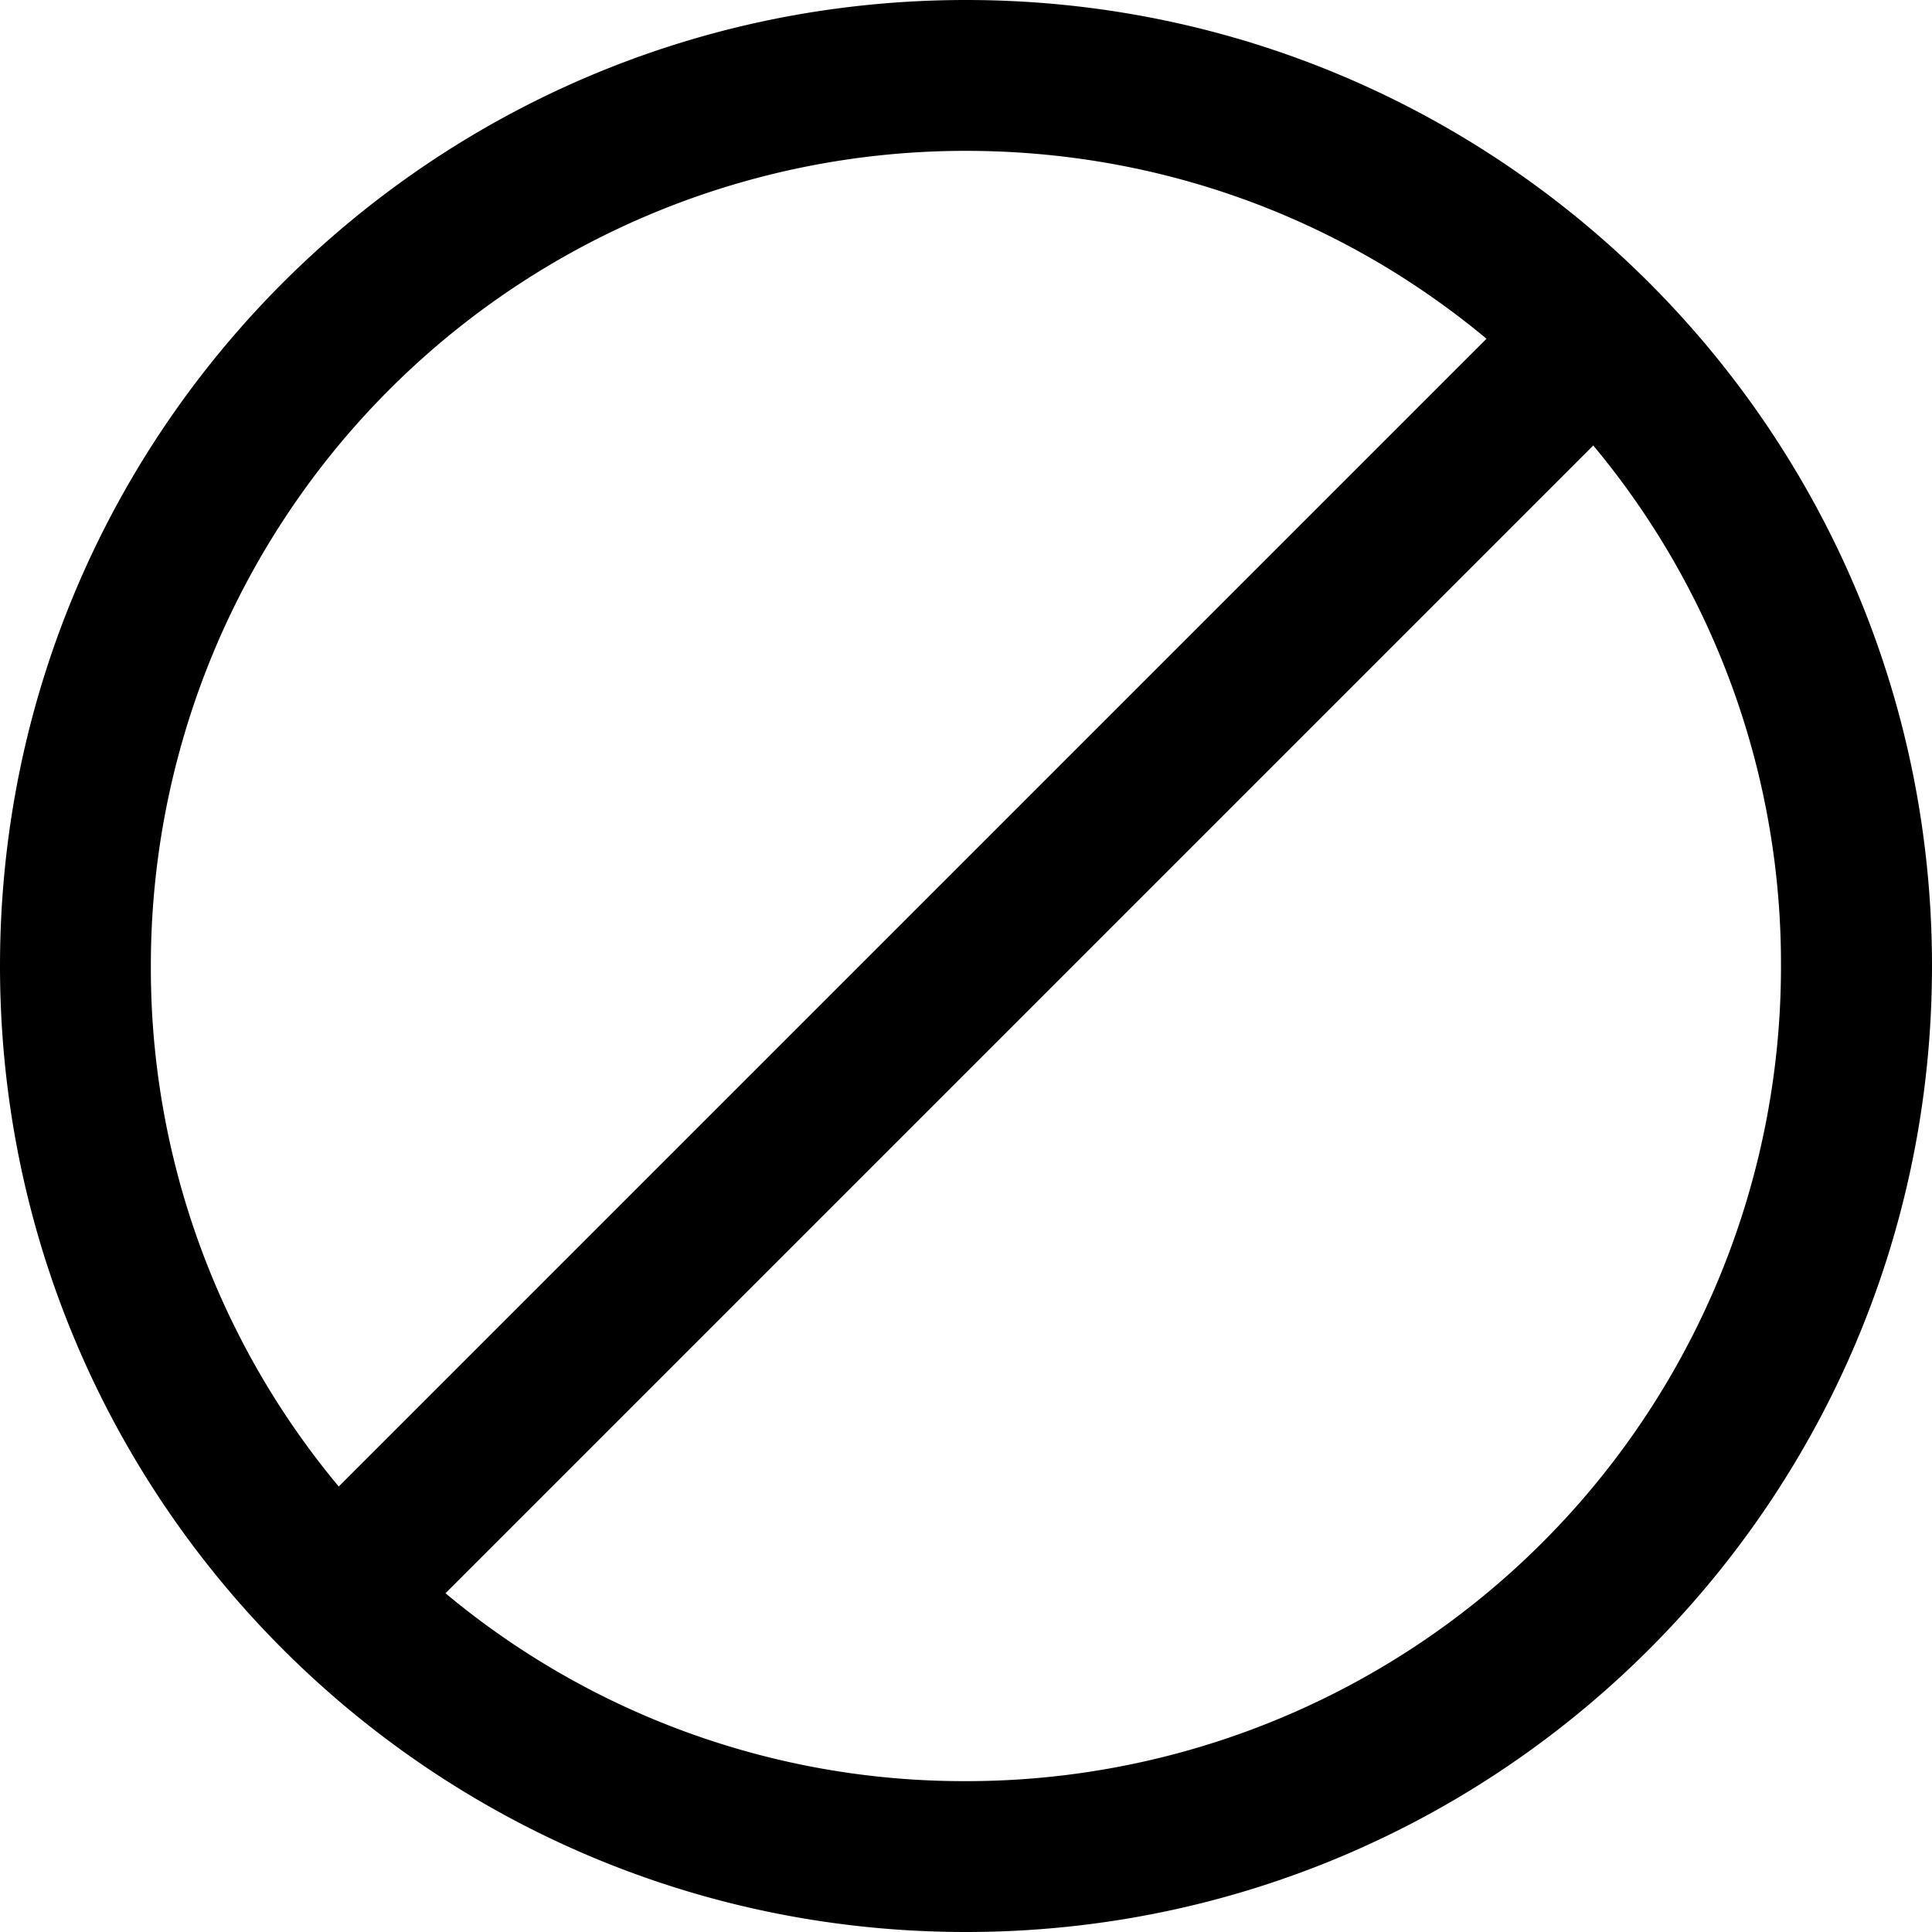 <svg xmlns="http://www.w3.org/2000/svg" width="12" height="12" viewBox="0 0 12 12">
    <path fill="#000" fill-rule="nonzero" d="M6 0C2.684 0 0 2.684 0 6s2.684 6 6 6 6-2.684 6-6-2.684-6-6-6zM.937 6A5.06 5.06 0 0 1 6 .937c1.195 0 2.326.412 3.233 1.167L2.104 9.233A5.024 5.024 0 0 1 .937 6zM6 11.063a5.024 5.024 0 0 1-3.233-1.167l7.129-7.129A5.024 5.024 0 0 1 11.062 6 5.06 5.06 0 0 1 6 11.063z"/>
</svg>
